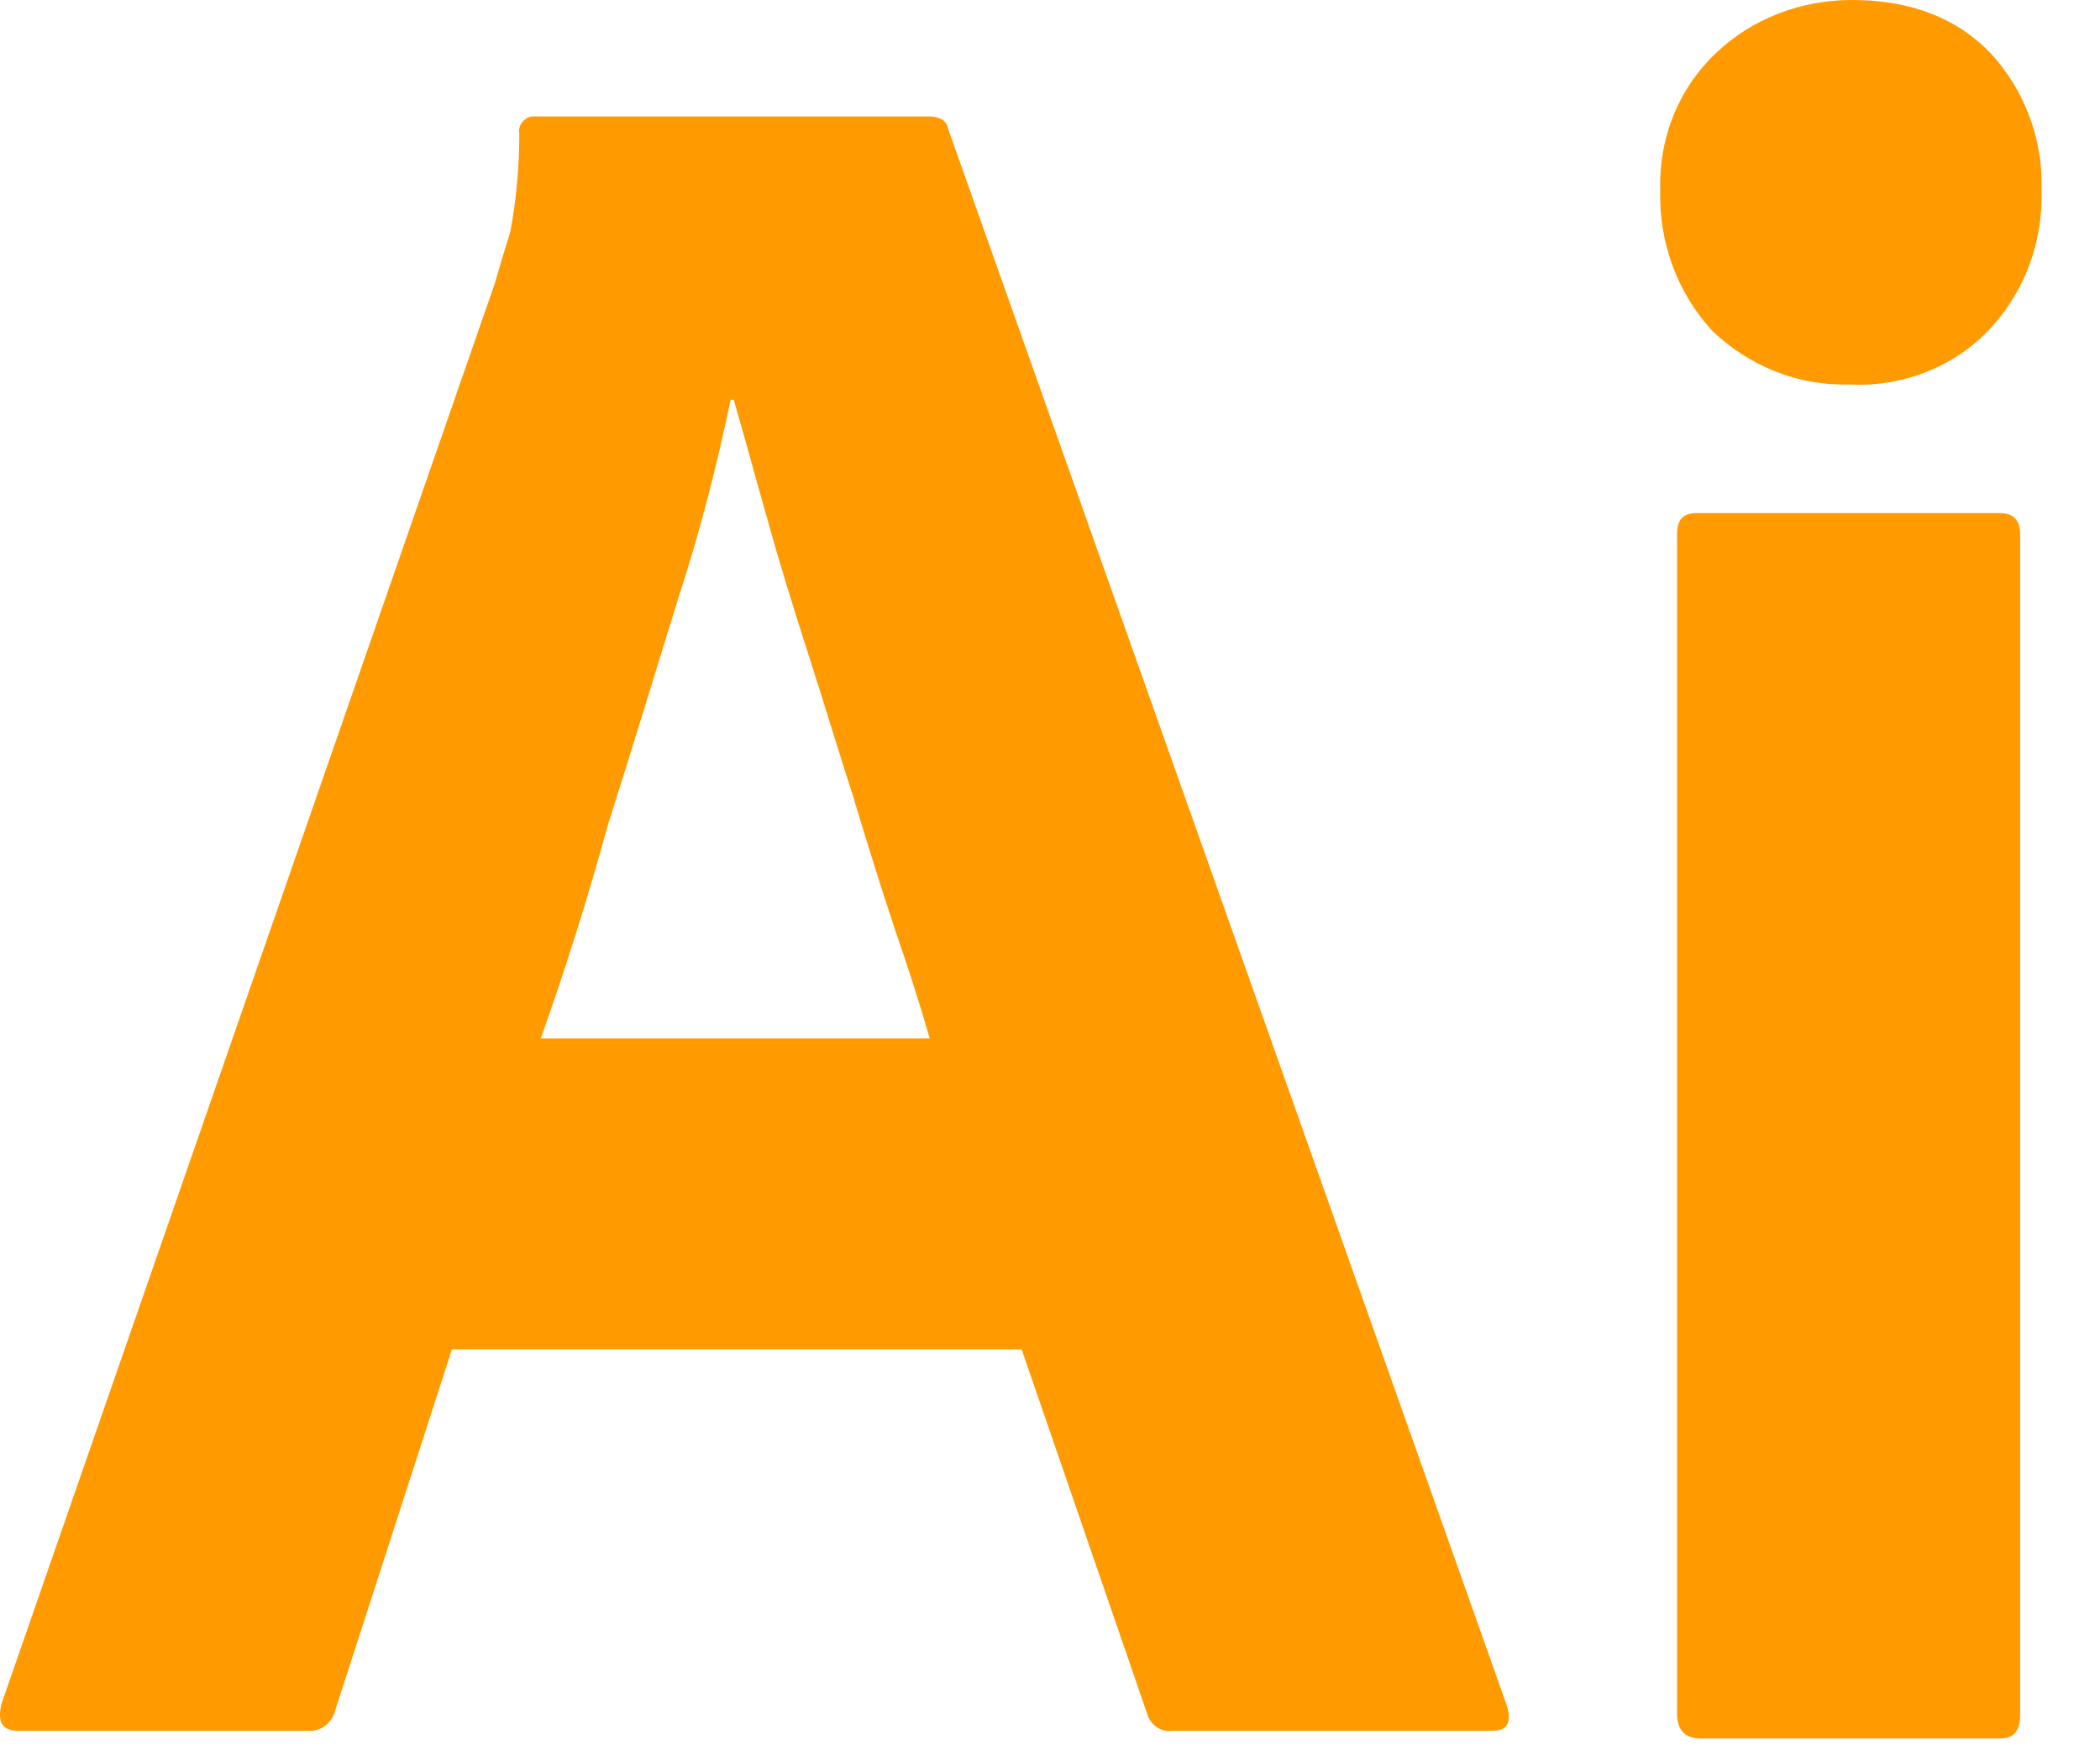 <svg width="30" height="25" viewBox="0 0 30 25" fill="none" xmlns="http://www.w3.org/2000/svg">
<path d="M14.595 19.274H6.456L4.793 24.416C4.75 24.613 4.575 24.744 4.378 24.722H0.265C0.024 24.722 -0.042 24.591 0.024 24.328L7.069 4.047C7.134 3.829 7.2 3.588 7.287 3.325C7.375 2.866 7.419 2.385 7.419 1.903C7.397 1.794 7.484 1.685 7.594 1.663H13.26C13.435 1.663 13.523 1.728 13.544 1.838L21.53 24.372C21.596 24.613 21.53 24.722 21.311 24.722H16.739C16.586 24.744 16.432 24.635 16.389 24.481L14.595 19.274ZM7.725 14.833H13.282C13.151 14.374 12.976 13.827 12.779 13.258C12.582 12.667 12.385 12.033 12.188 11.377C11.969 10.698 11.772 10.042 11.554 9.364C11.335 8.686 11.138 8.051 10.963 7.417C10.788 6.804 10.635 6.235 10.482 5.71H10.438C10.241 6.651 10 7.592 9.694 8.532C9.366 9.583 9.038 10.676 8.688 11.77C8.381 12.886 8.053 13.914 7.725 14.833ZM26.409 5.491C25.687 5.513 24.987 5.229 24.462 4.726C23.958 4.179 23.696 3.457 23.718 2.713C23.696 1.969 23.98 1.269 24.505 0.766C25.03 0.263 25.731 0 26.453 0C27.306 0 27.962 0.263 28.443 0.766C28.925 1.291 29.187 1.991 29.165 2.713C29.187 3.457 28.925 4.179 28.4 4.726C27.896 5.251 27.153 5.535 26.409 5.491ZM23.958 24.481V7.635C23.958 7.417 24.046 7.329 24.243 7.329H28.575C28.772 7.329 28.859 7.439 28.859 7.635V24.481C28.859 24.722 28.772 24.831 28.575 24.831H24.287C24.068 24.831 23.958 24.7 23.958 24.481V24.481Z" fill="#FF9A00"/>
</svg>
